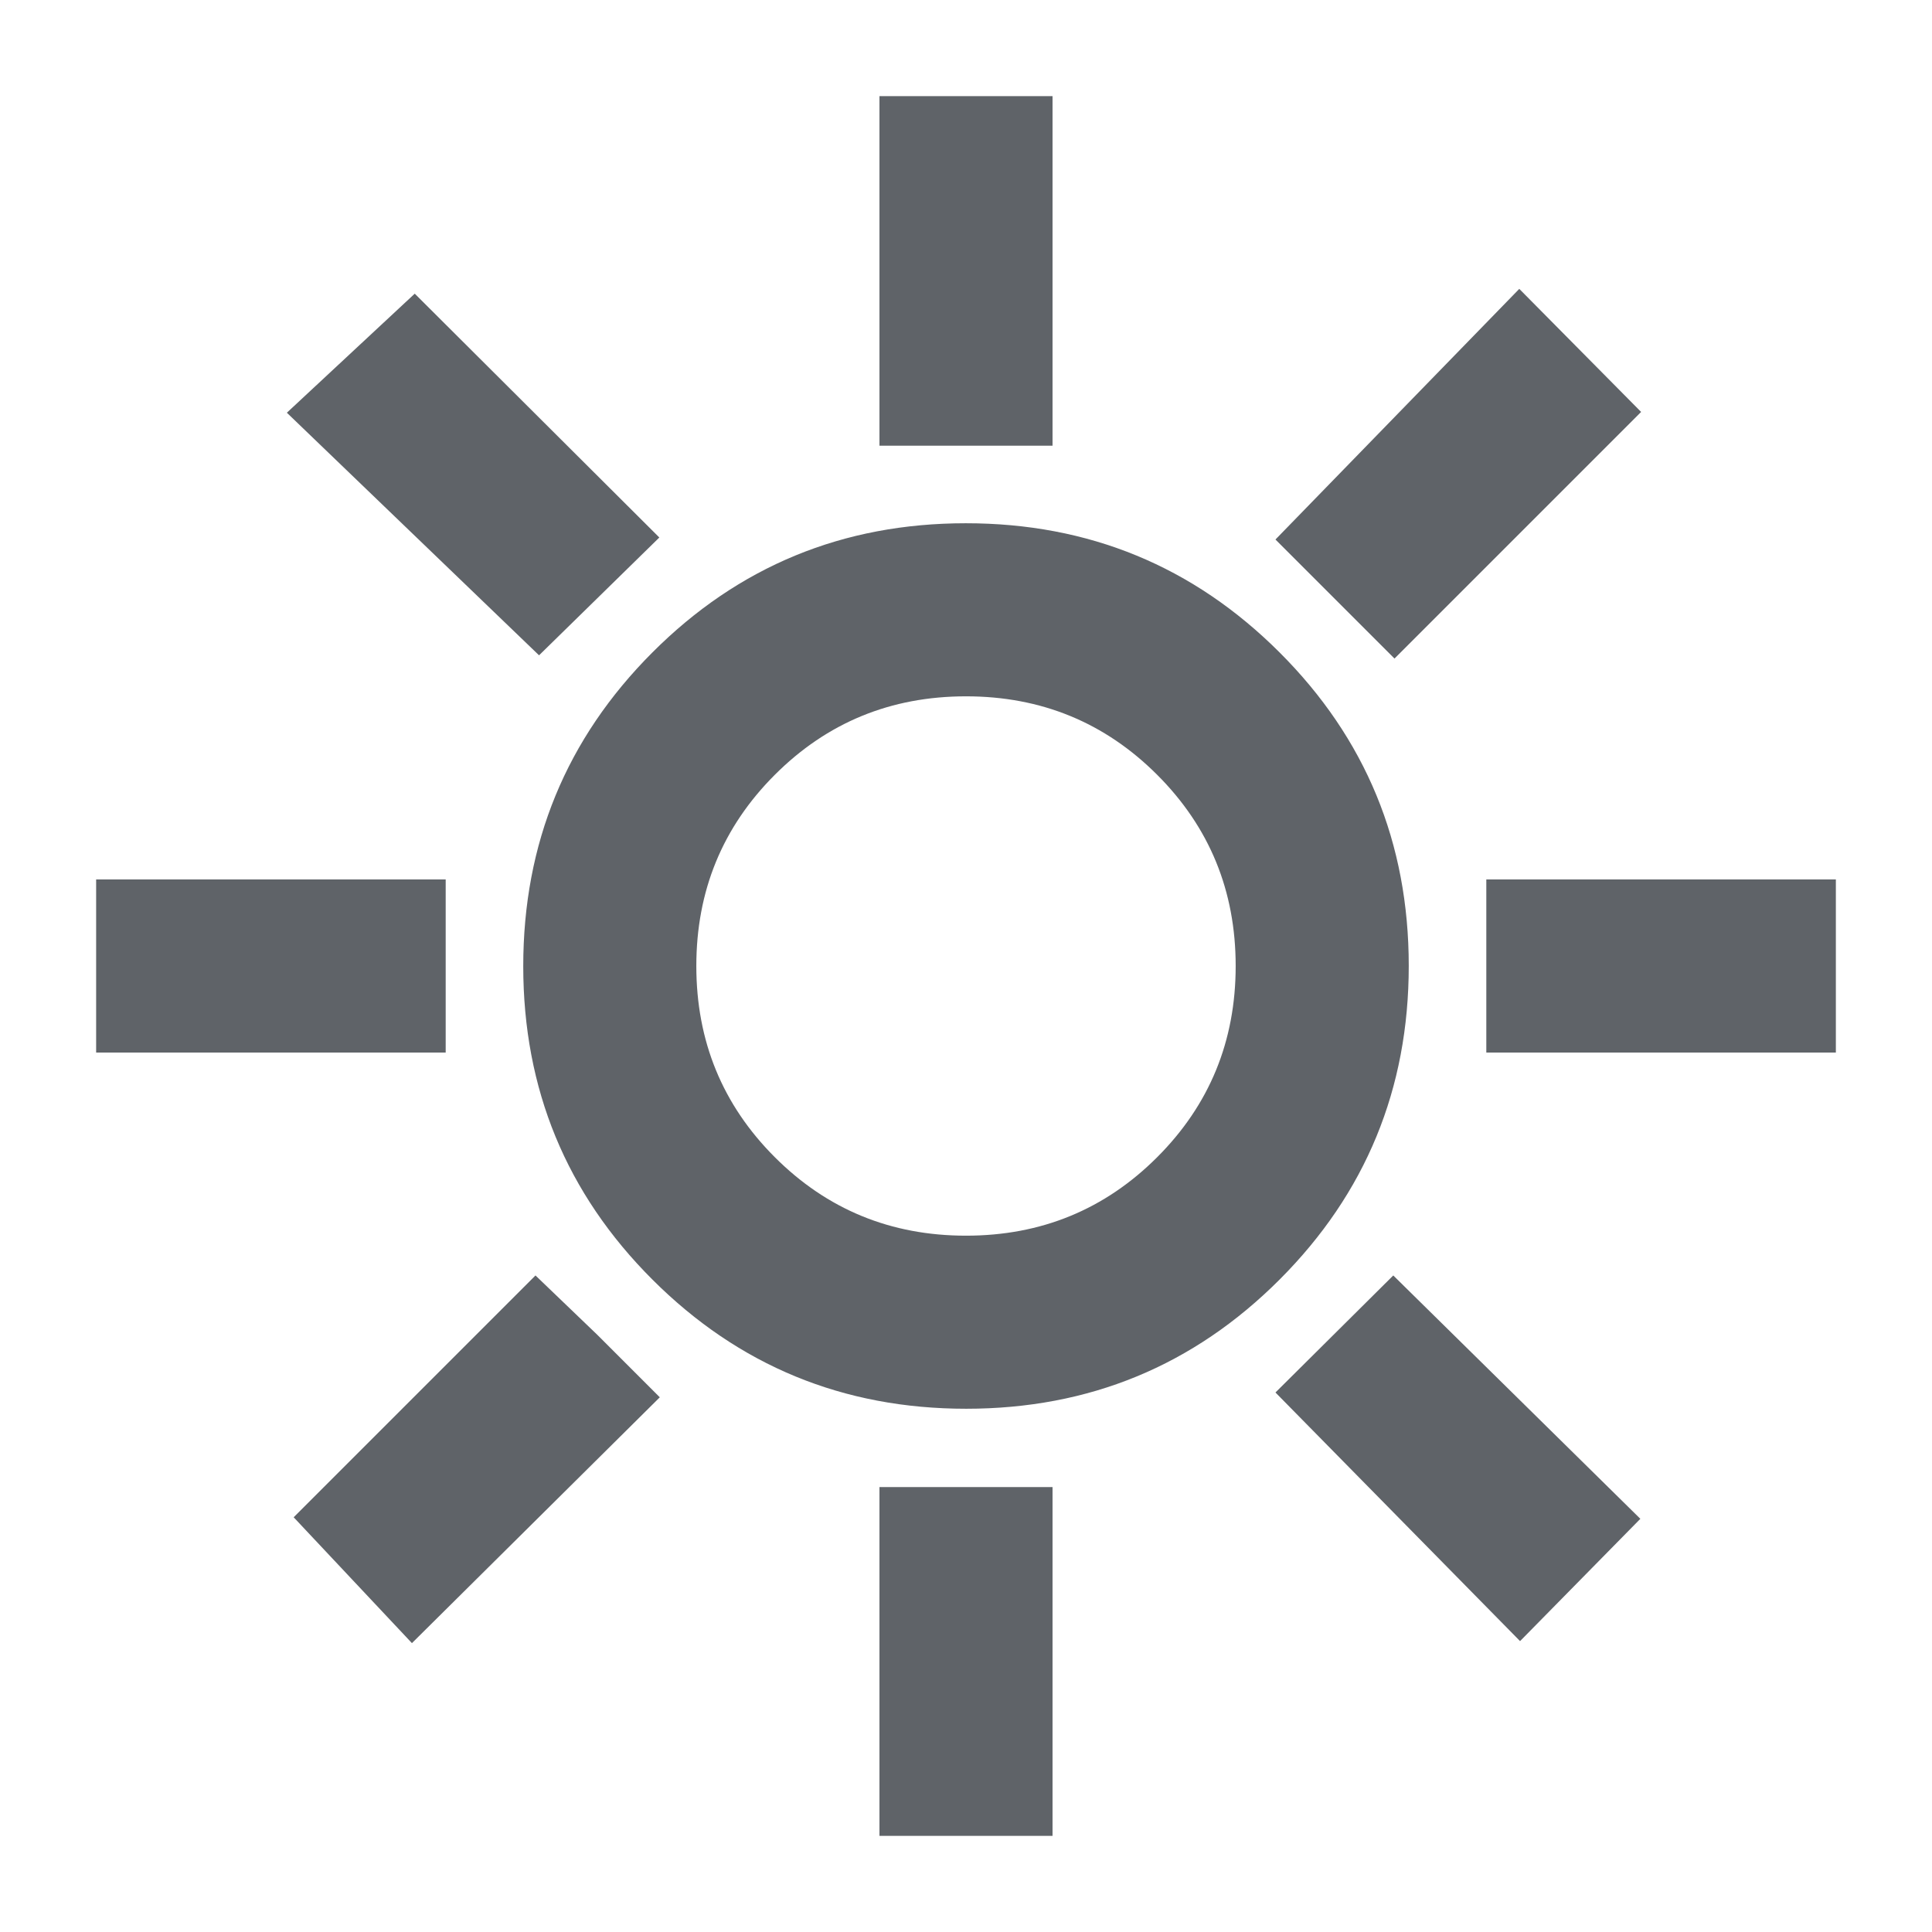 <svg xmlns="http://www.w3.org/2000/svg" height="24px" viewBox="0 -960 960 960" width="24px" fill="#5f6368"><path d="M437-738.54v-173.69h86v173.69h-86Zm255.92 105.77-59.15-59.15 121.15-124.54 60.54 61.15-122.54 122.54ZM738.54-437v-86h173.69v86H738.54ZM437-47.77v-173.31h86v173.31h-86ZM267.85-634.38 142.54-754.92l63.54-59.16 121.54 121.16-59.77 58.54Zm487.46 489.84L633.77-268.08l58.54-58.15 122.77 120.92-59.77 60.77ZM47.77-437v-86h173.69v86H47.77Zm156.92 293.46-58.77-62.54 120.16-120.15 30.69 29.46 31.08 31.08-123.16 122.15ZM480.09-260q-91.63 0-155.86-64.14Q260-388.28 260-479.91q0-91.63 64.14-155.86Q388.28-700 479.91-700q91.63 0 155.86 64.14Q700-571.72 700-480.09q0 91.63-64.14 155.86Q571.72-260 480.09-260Zm-.09-86q56 0 95-39t39-95q0-56-39-95t-95-39q-56 0-95 39t-39 95q0 56 39 95t95 39Zm0-134Z"/></svg>